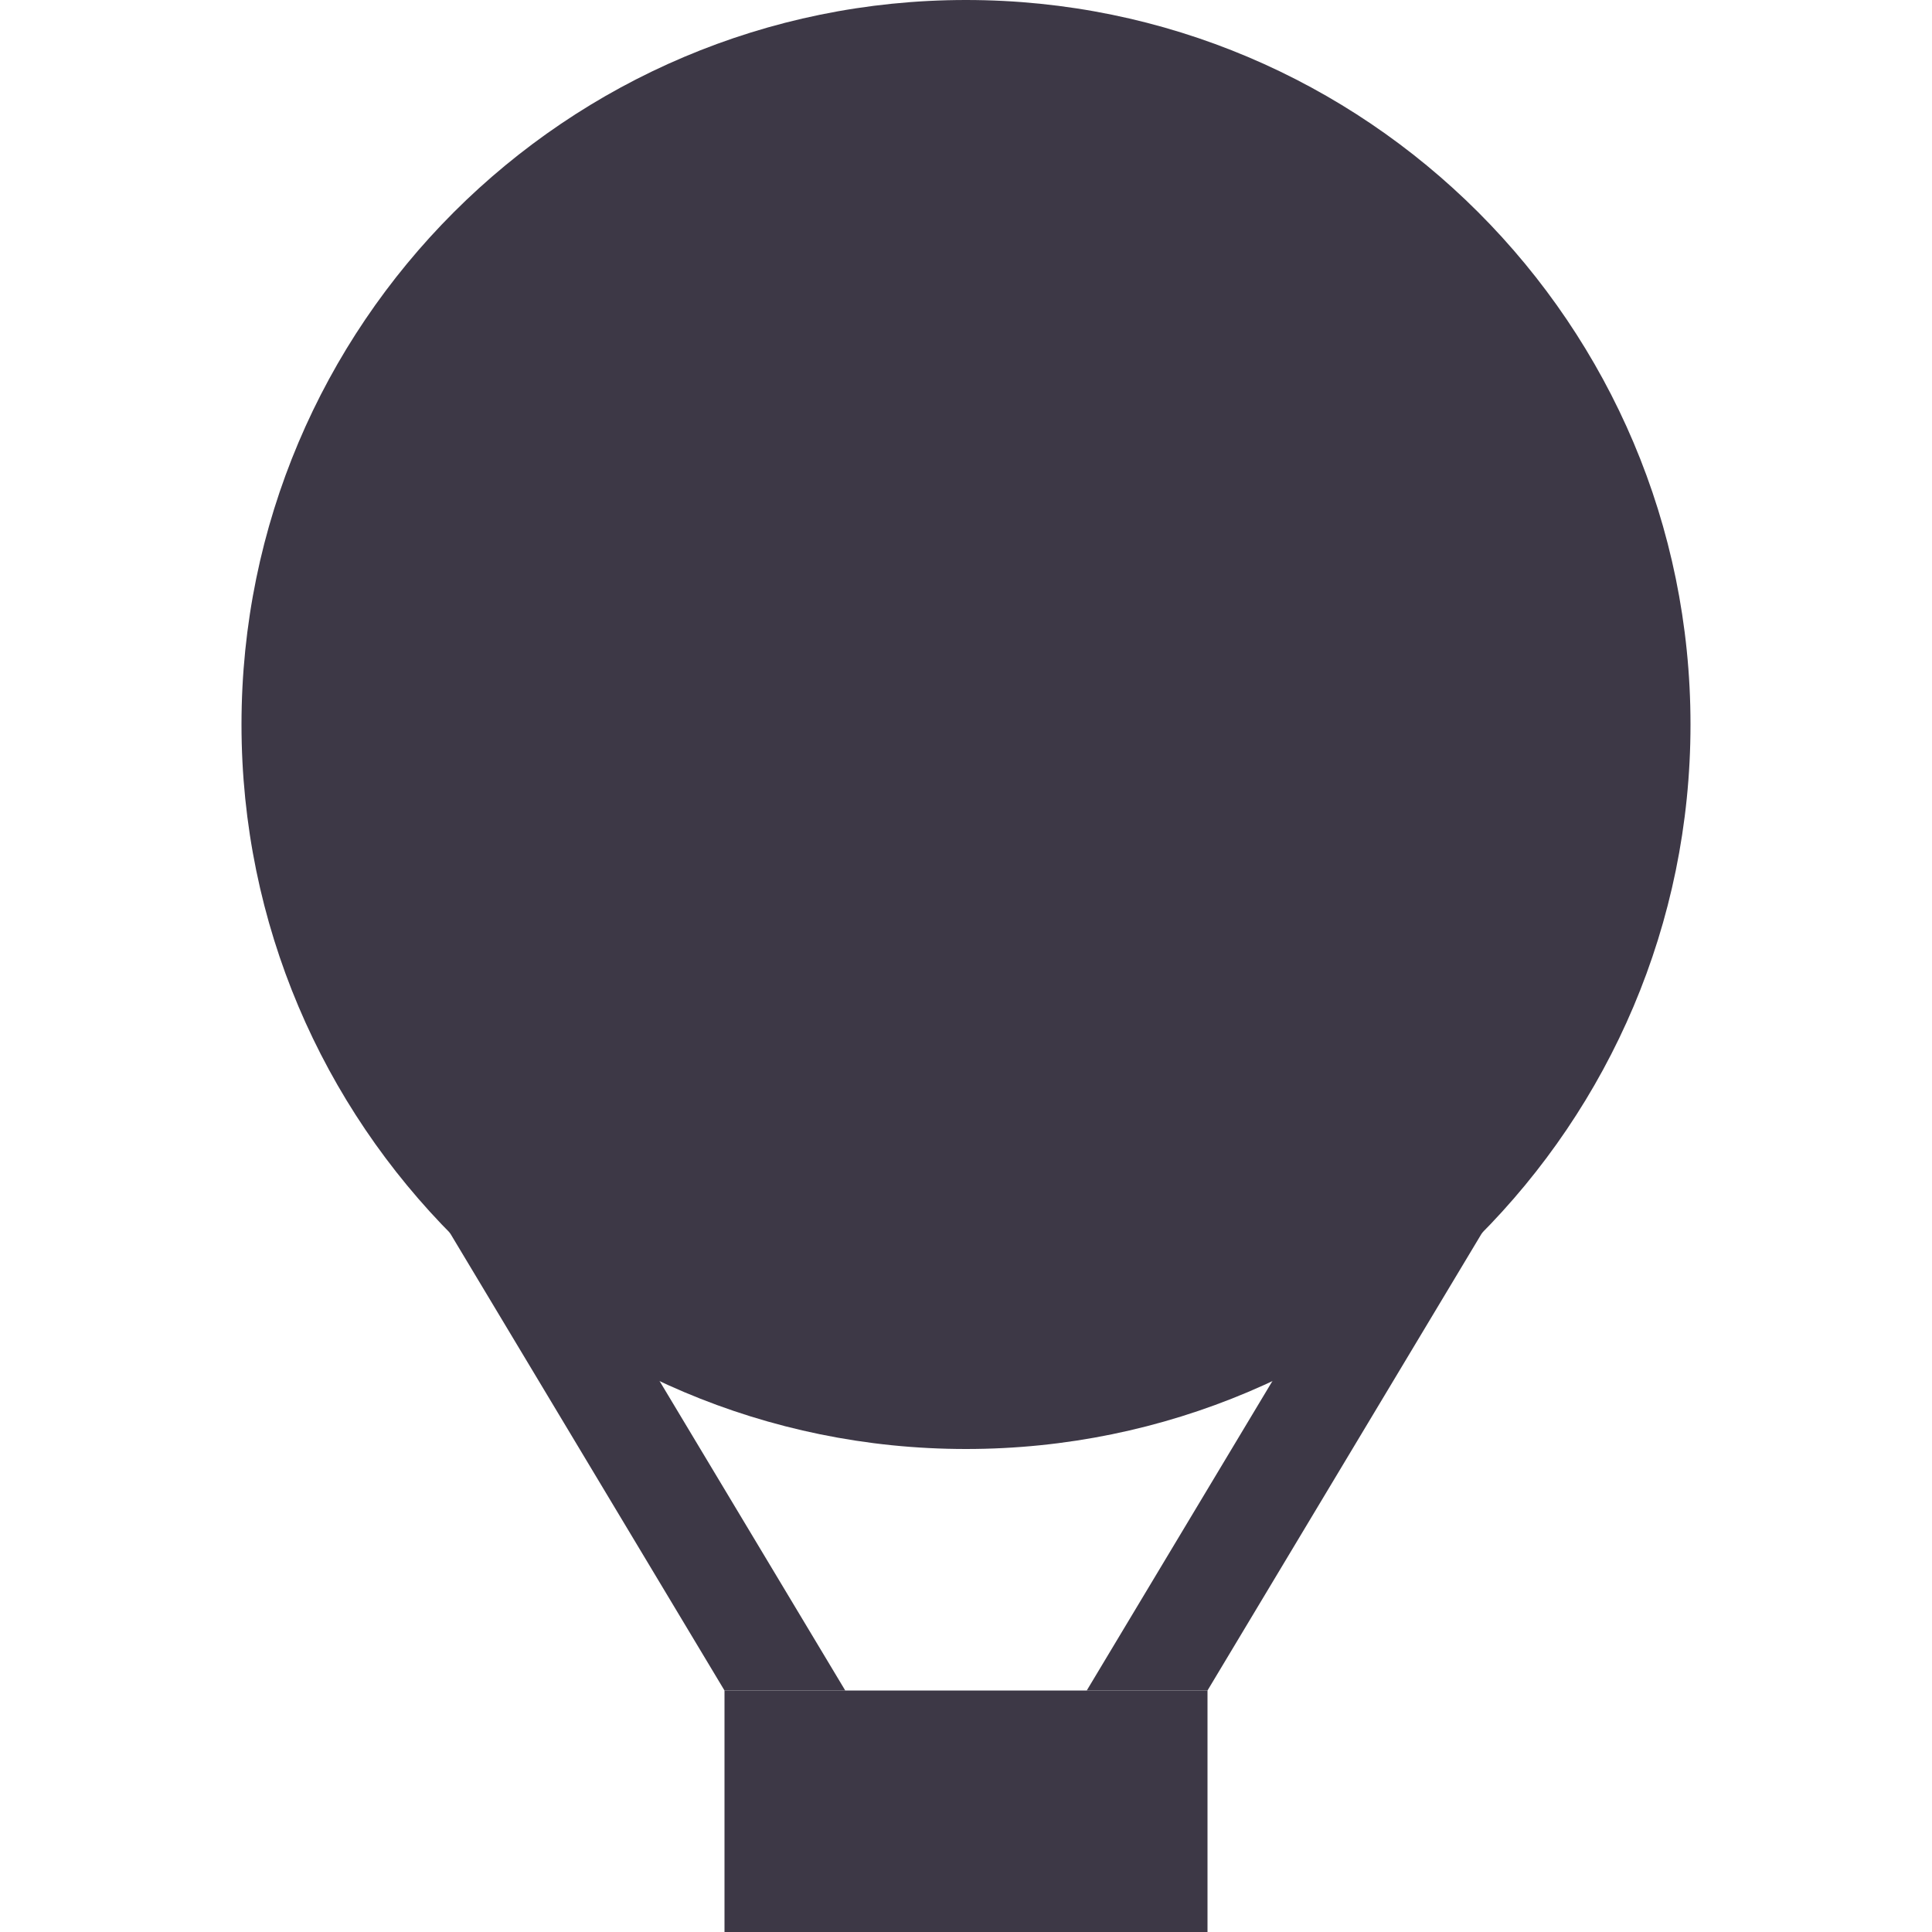 <svg width="16" height="16" viewBox="0 0 16 16" fill="none" xmlns="http://www.w3.org/2000/svg">
<g clip-path="url(#clip0_52_281)">
<path d="M14 6C14 9.313 11.312 12 8 12C4.687 12 2 9.312 2 6C2 2.687 4.688 0 8 0C11.313 0 14 2.688 14 6ZM6 14H10V16H6V14Z" fill="#3D3846"/>
<path d="M10 14L13 9H12L9 14H10ZM6 14L3 9H4L7 14H6Z" fill="#3D3846"/>
</g>
<defs>
<clipPath id="clip0_52_281">
<rect width="16" height="16" fill="white"/>
</clipPath>
</defs>
</svg>
